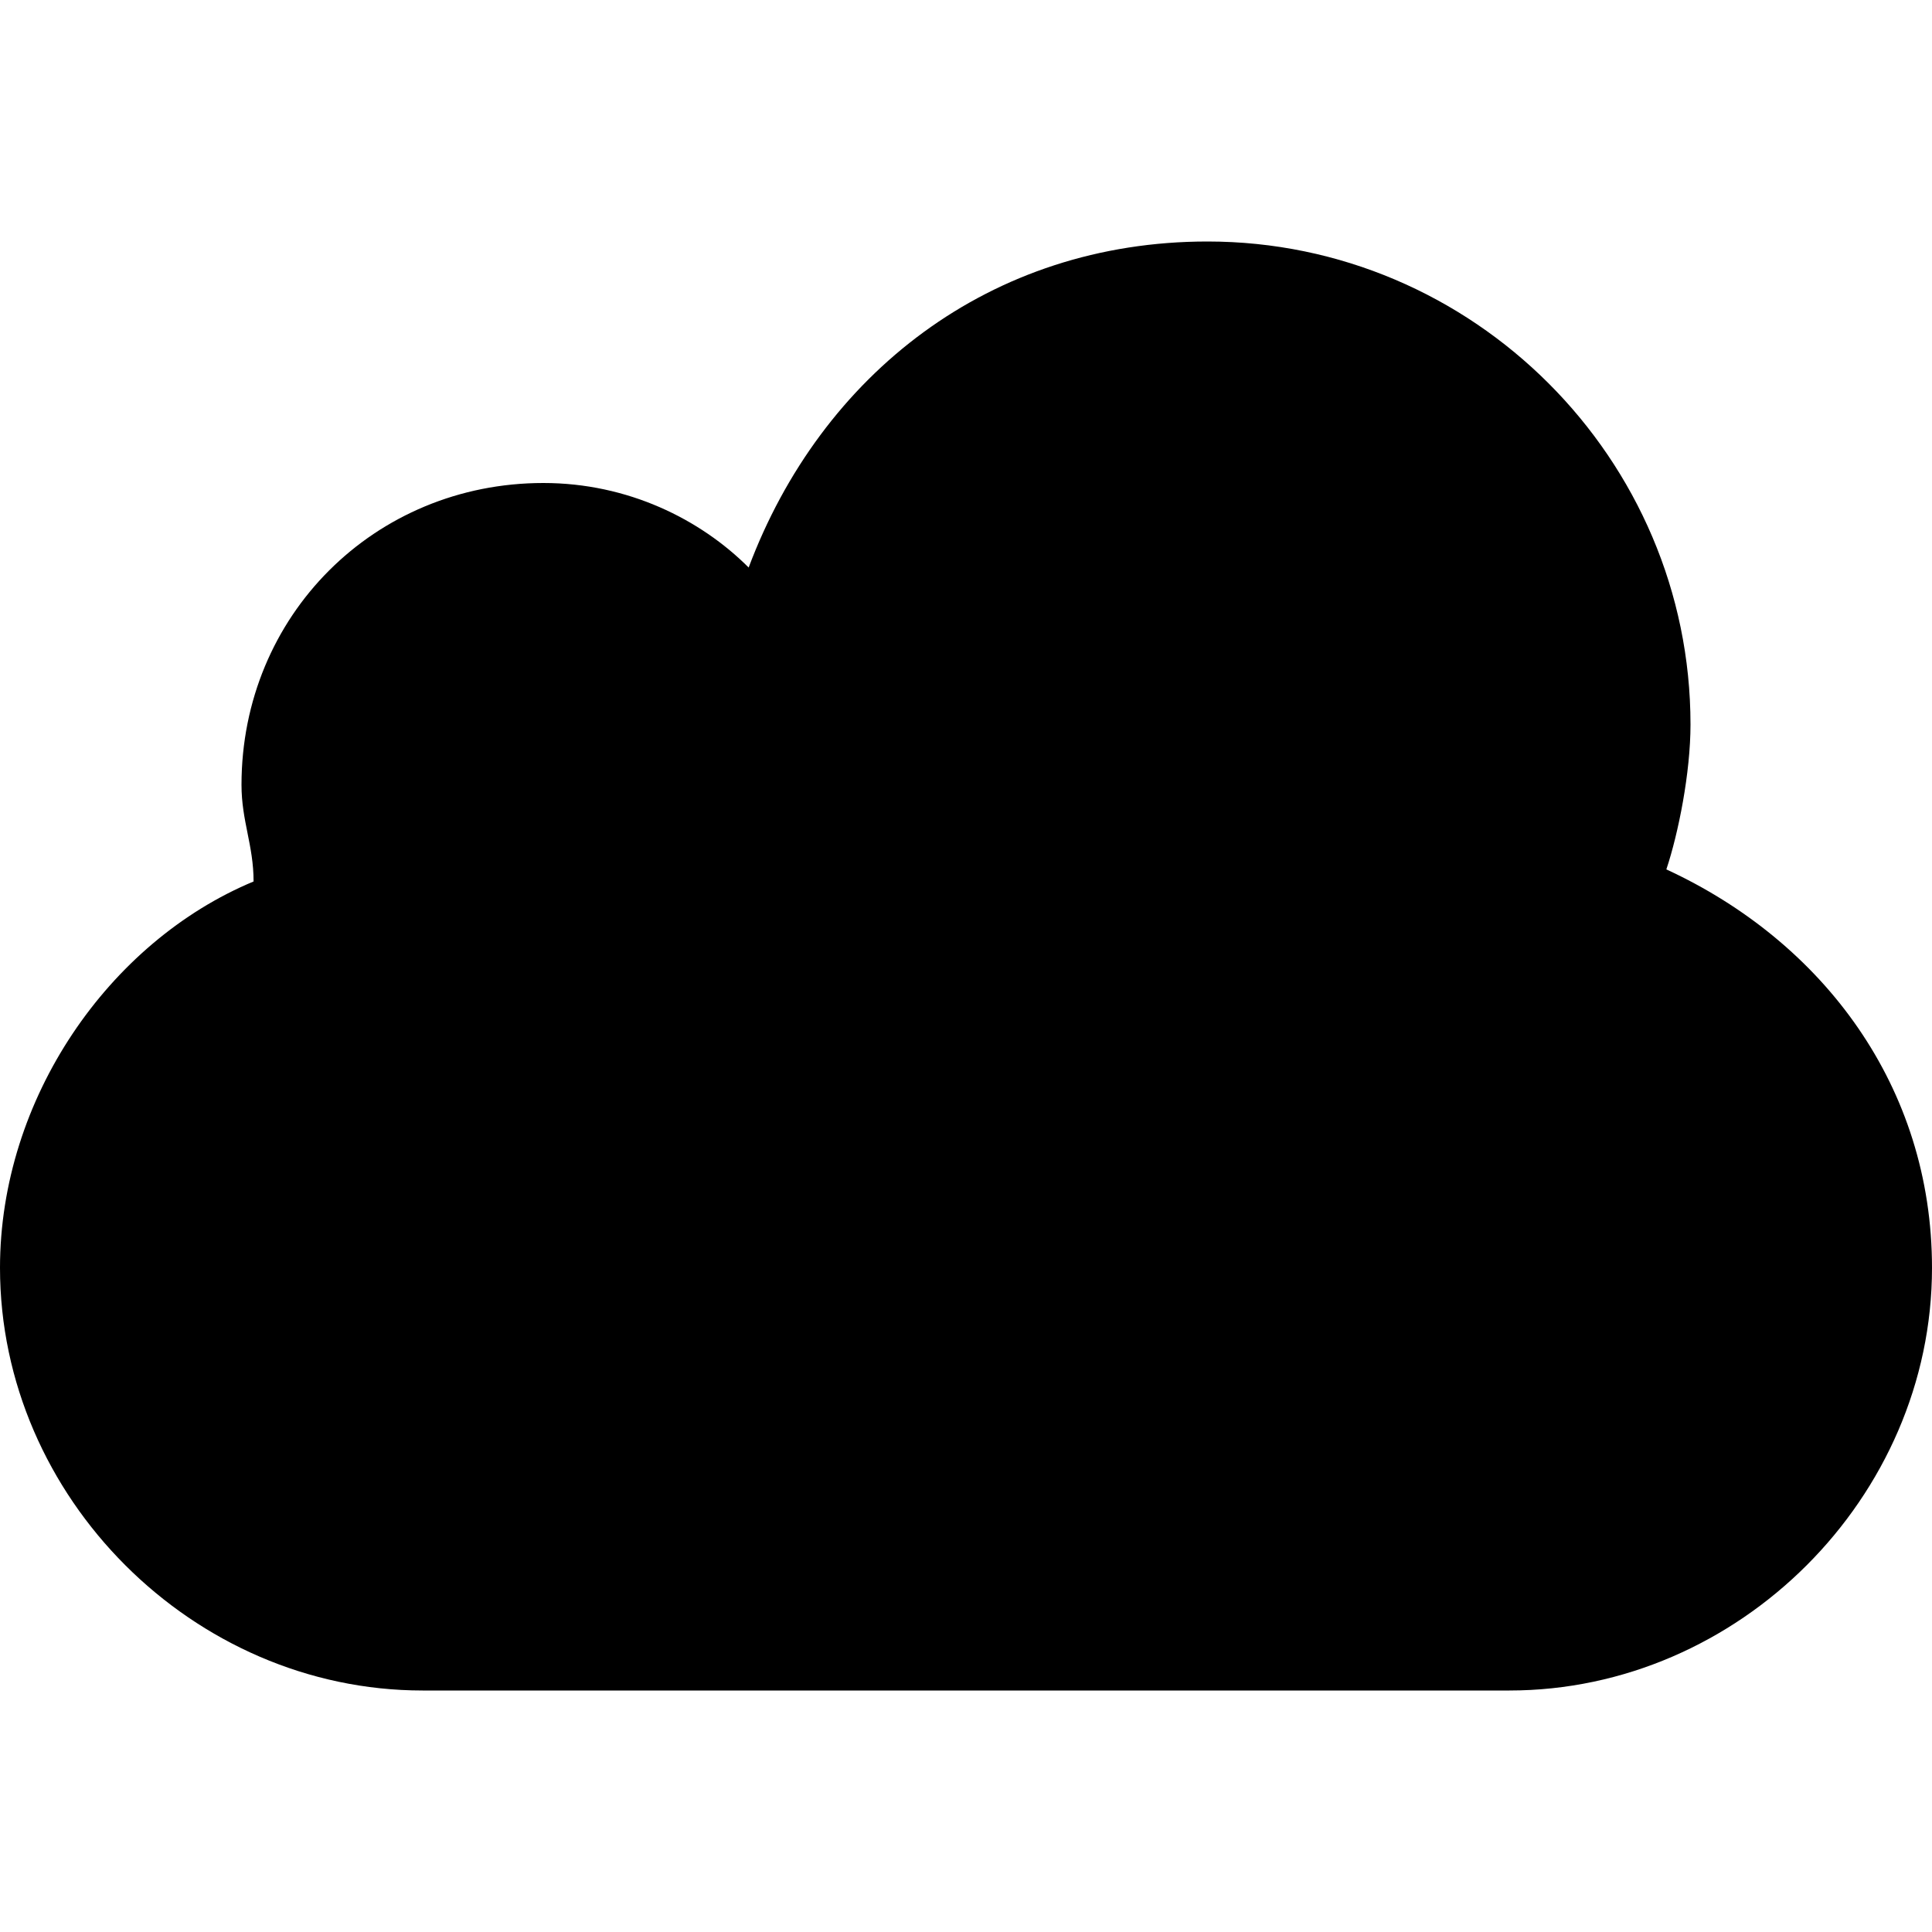 <svg xmlns="http://www.w3.org/2000/svg" viewBox="0 0 16 16"><path d="M3.5 14C1.6 14 0 12.4 0 10.5c0-1.4.9-2.7 2.1-3.2 0-.3-.1-.5-.1-.8C2 5.1 3.1 4 4.5 4c.7 0 1.3.3 1.7.7C6.8 3.1 8.2 2 10 2c2.2 0 4 1.8 4 4 0 .4-.1.9-.2 1.2 1.3.6 2.2 1.8 2.2 3.3 0 1.9-1.6 3.5-3.5 3.5h-9z"/></svg>
